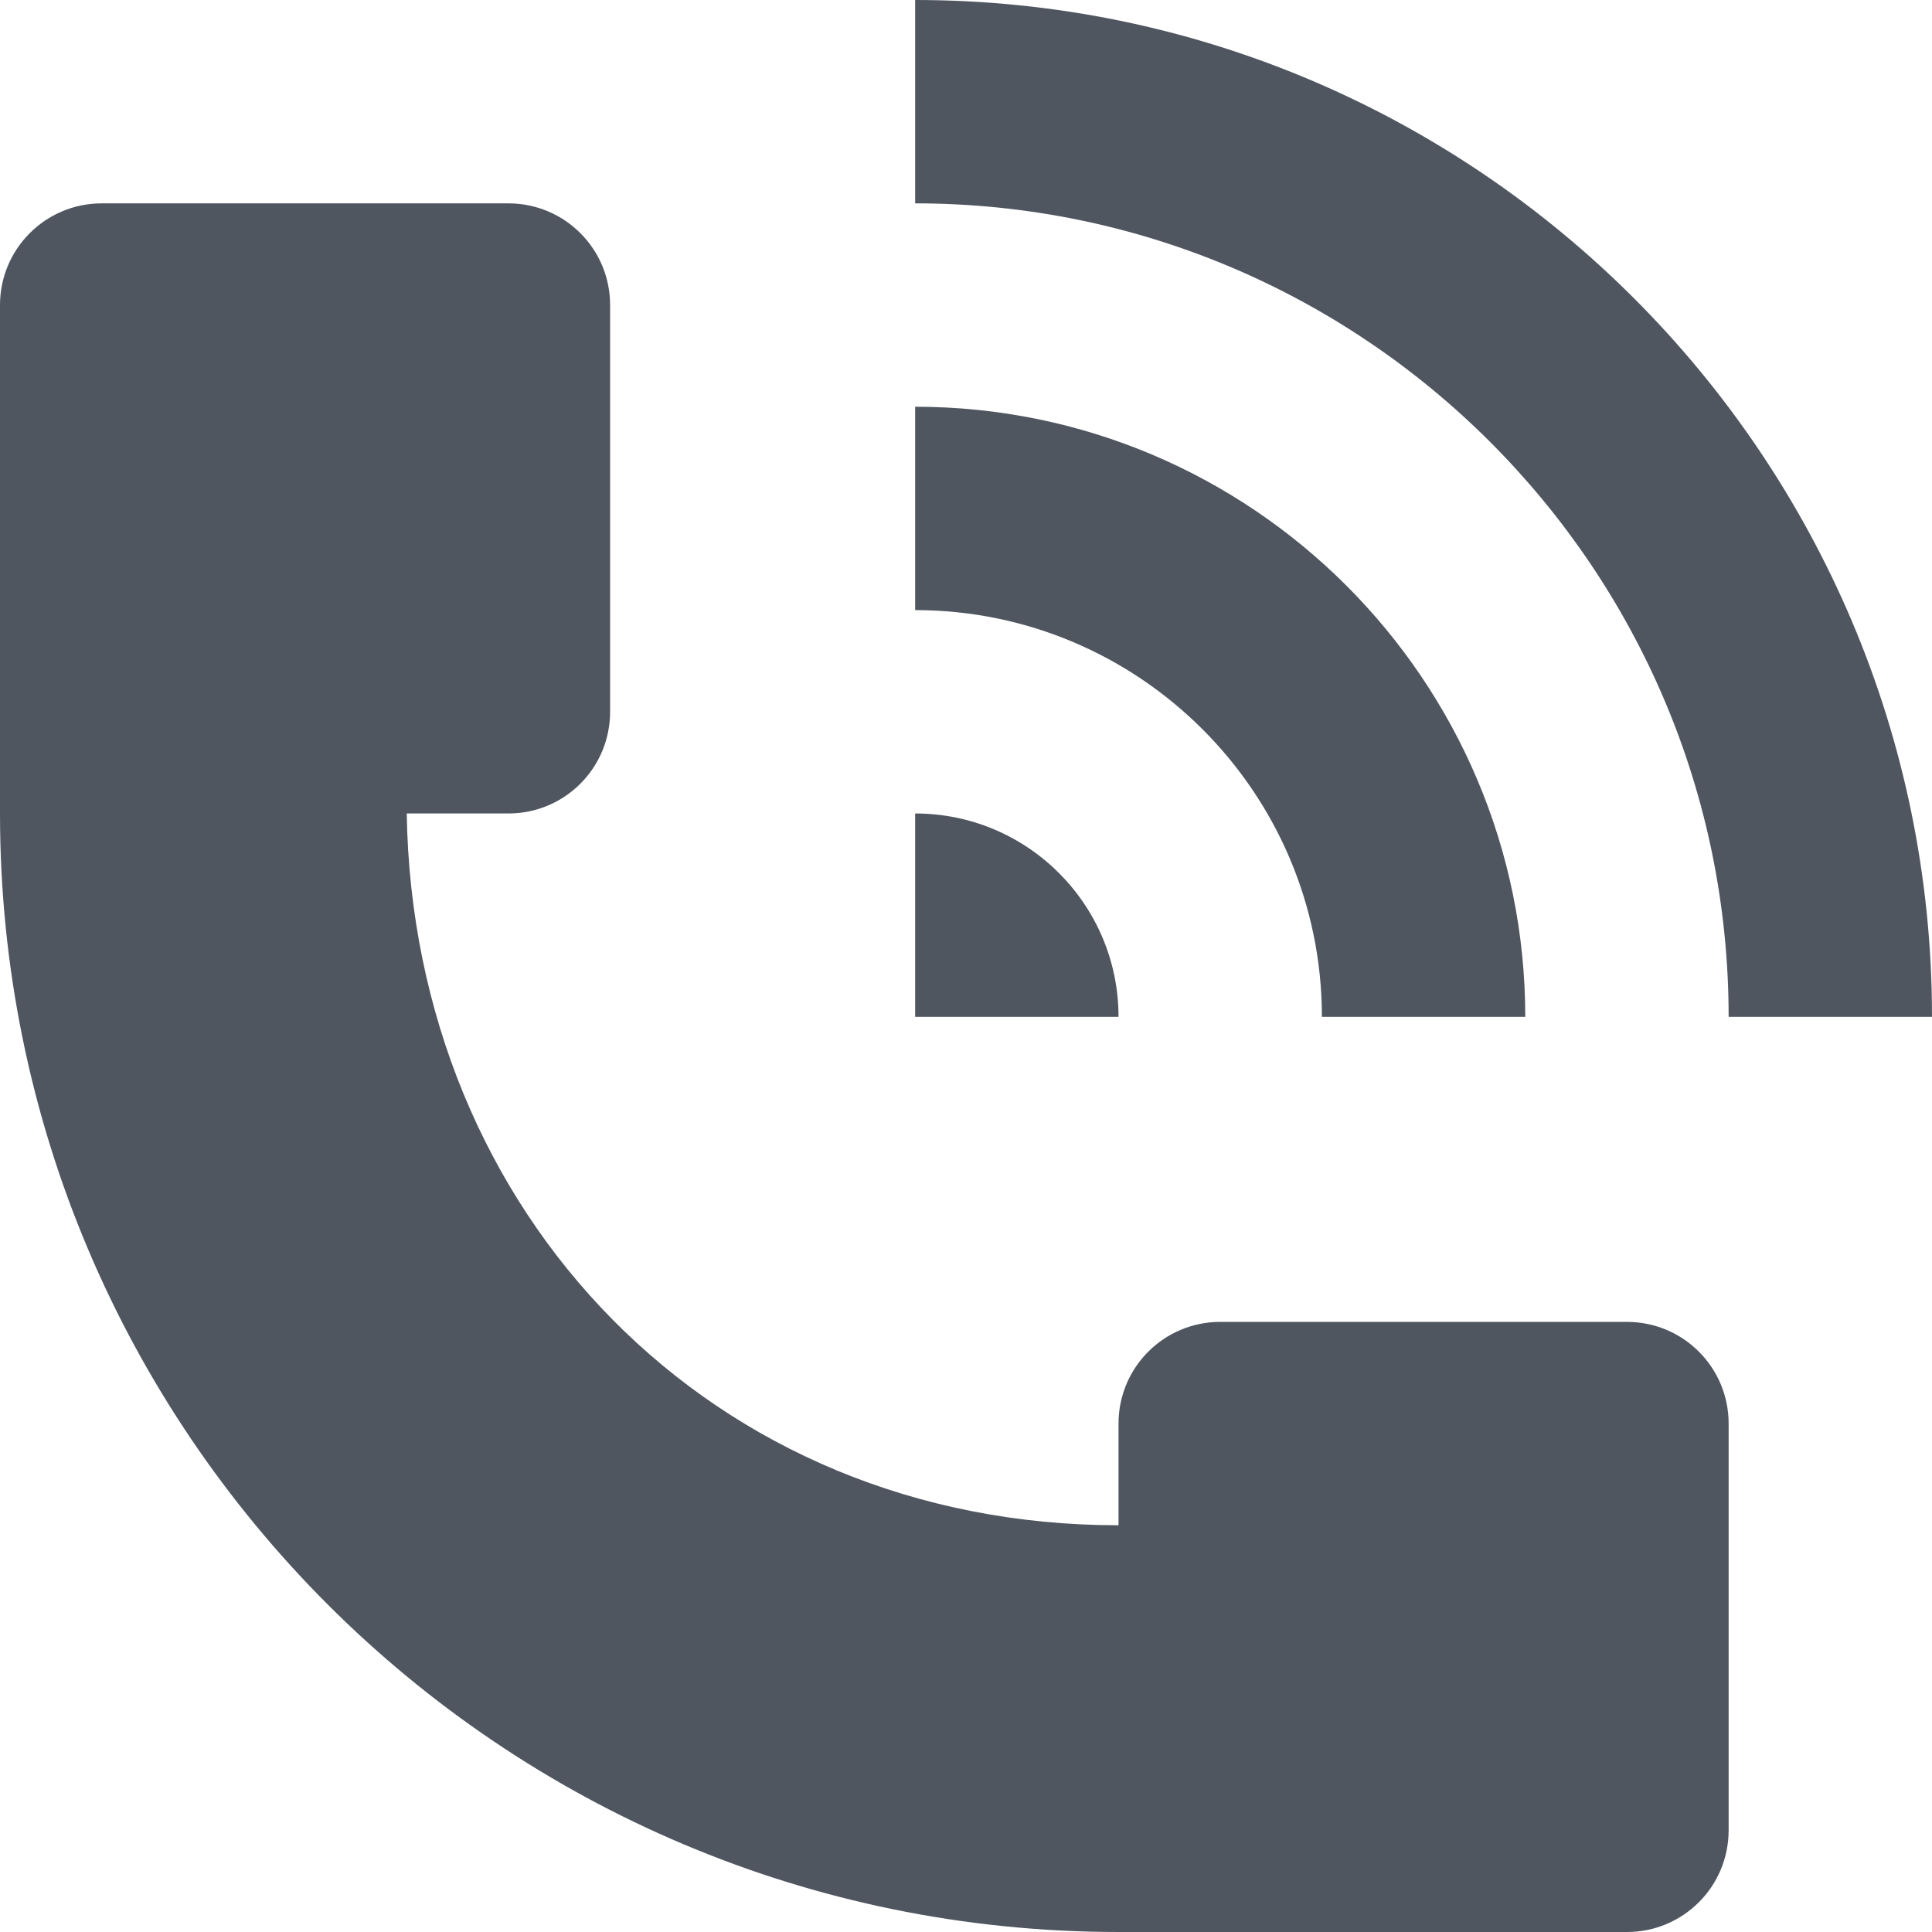 <svg width="19" height="19" viewBox="0 0 19 19" fill="none" xmlns="http://www.w3.org/2000/svg">
<path d="M9 2V0C14.515 0 19 4.486 19 10H17C17 5.589 13.411 2 9 2ZM15 10H13C13 7.795 11.206 6 9 6V4C12.309 4 15 6.691 15 10ZM9 8V10H11C11 8.896 10.105 8 9 8ZM12 13H16C16.553 13 17 13.447 17 14V18C17 18.553 16.553 19 16 19H11C4.925 19 0 14.075 0 8V3C0 2.447 0.448 2 1 2H5C5.553 2 6 2.447 6 3V7C6 7.553 5.553 8 5 8H4C4.063 11.938 7 15 11 15V14C11 13.447 11.447 13 12 13Z" fill="#4F5660"/>
</svg>
